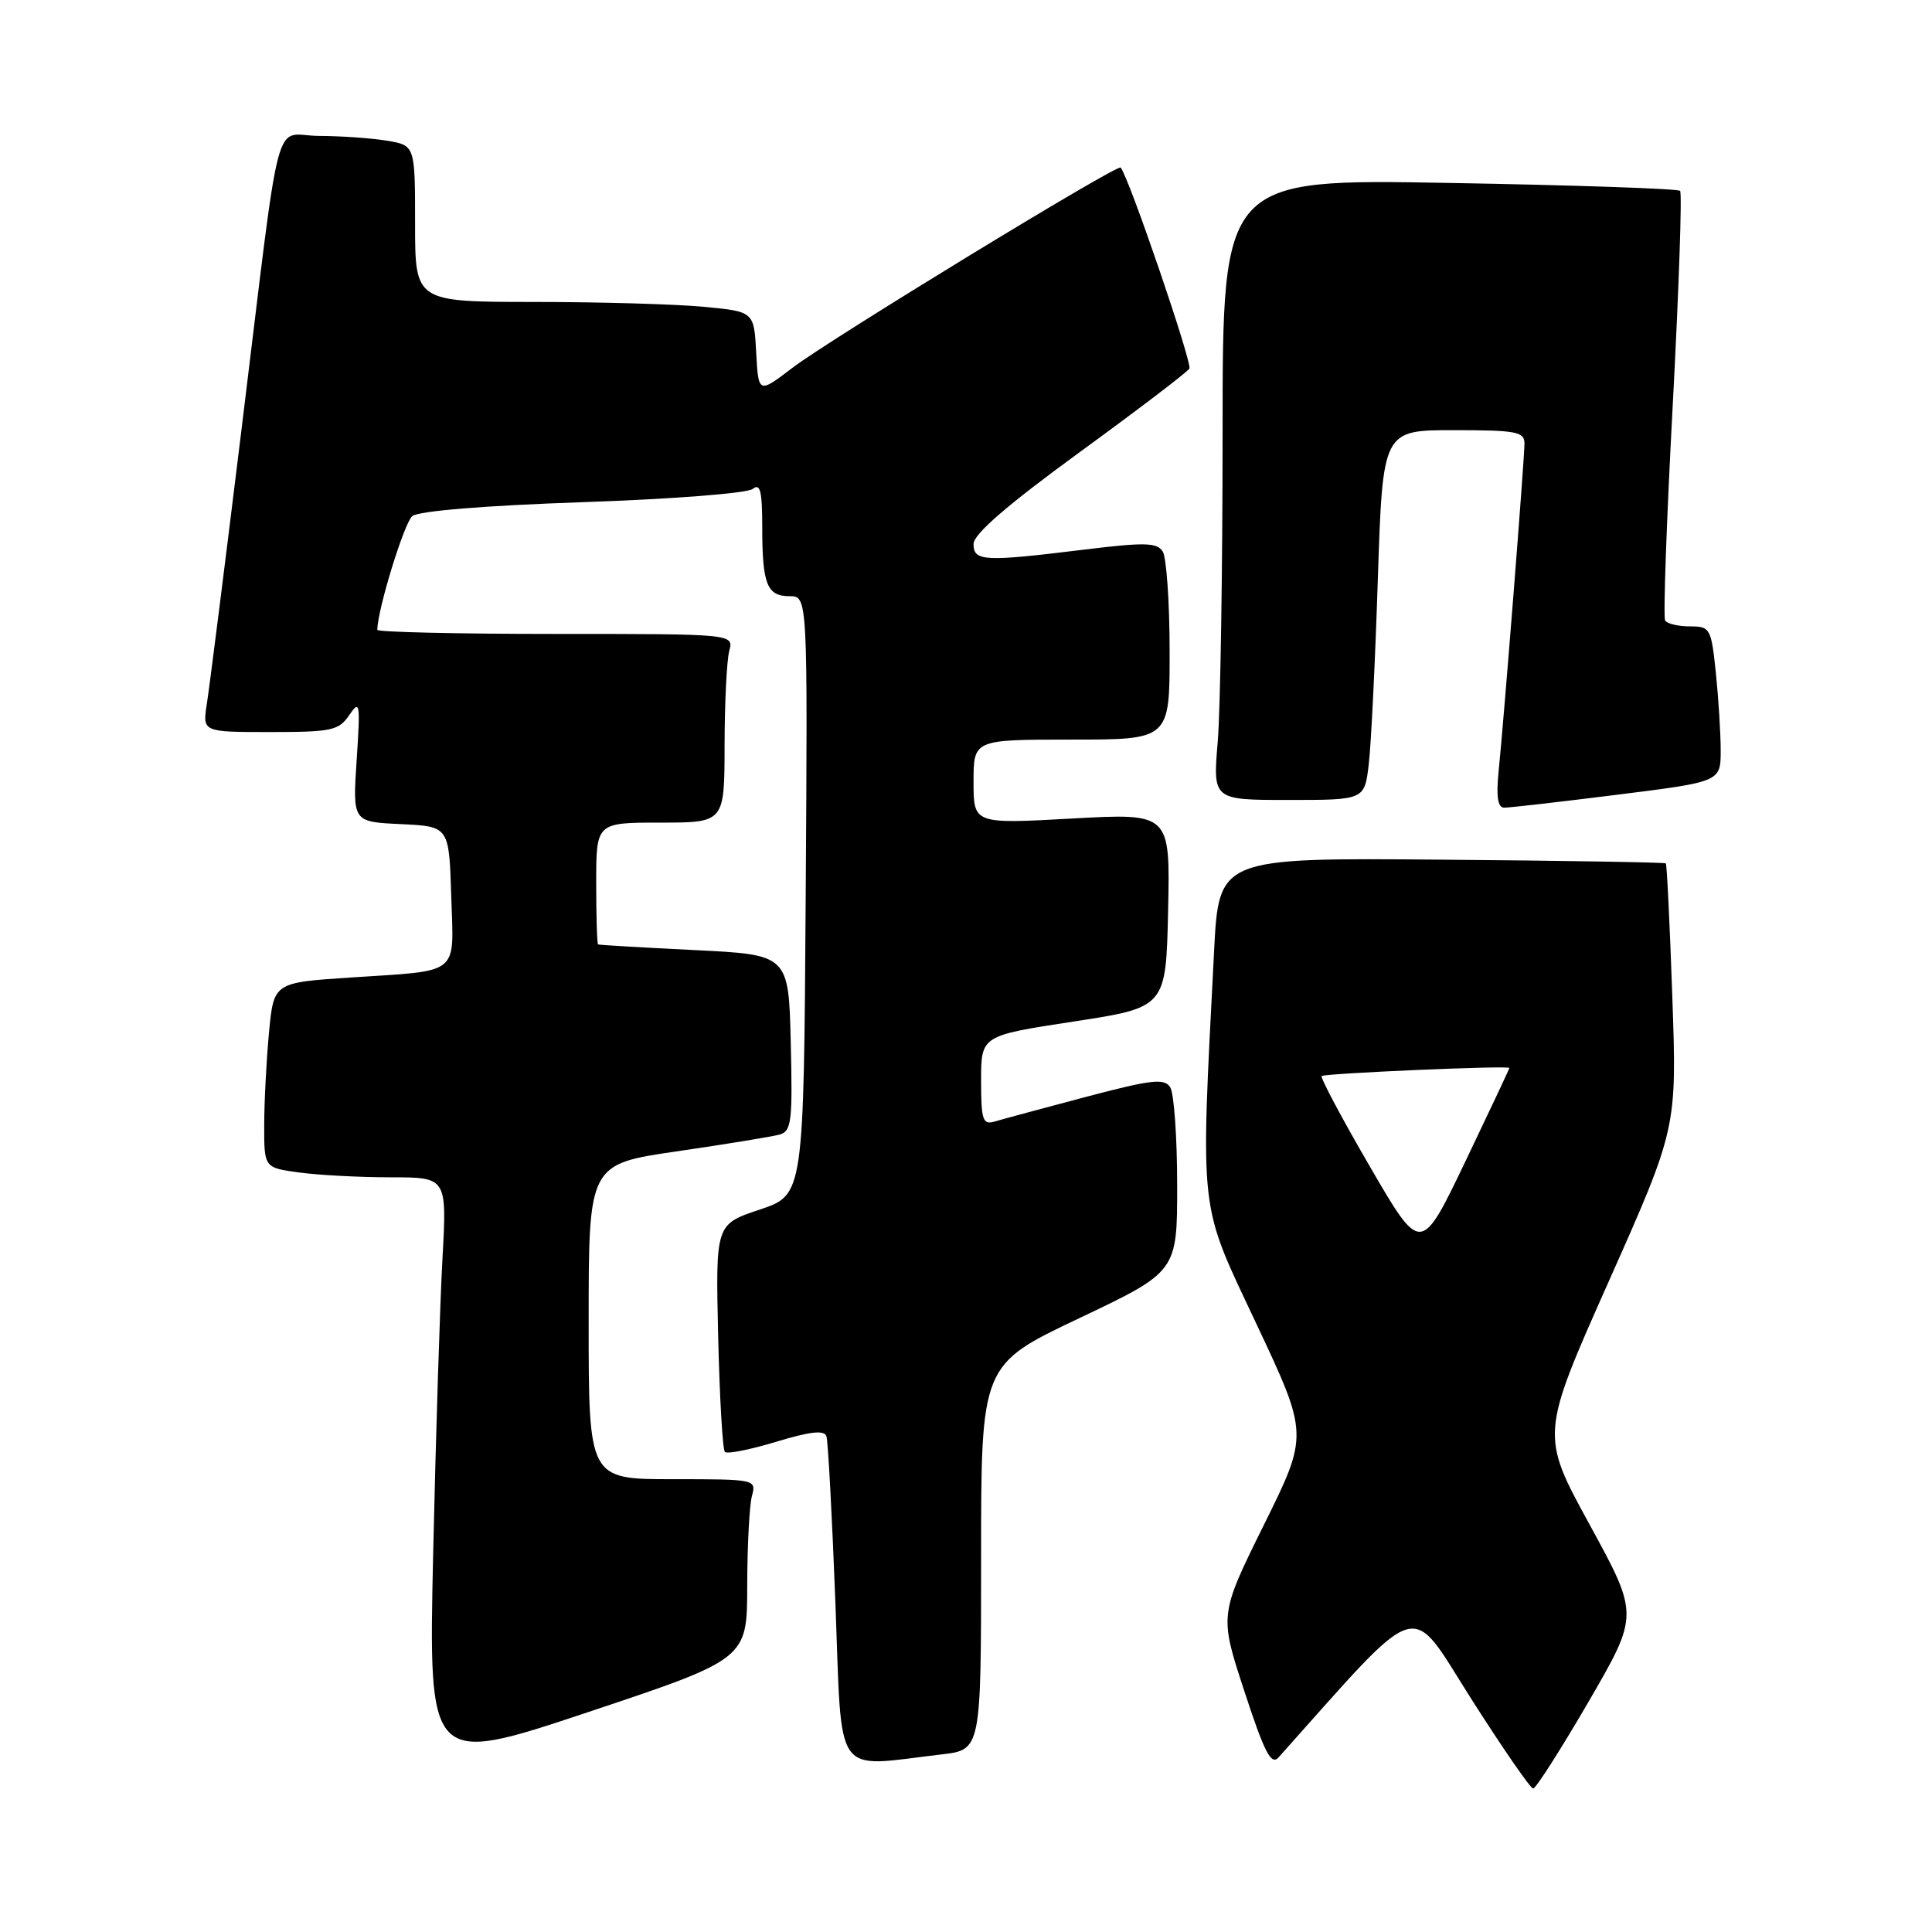 <?xml version="1.0" encoding="UTF-8" standalone="no"?>
<!DOCTYPE svg PUBLIC "-//W3C//DTD SVG 1.1//EN" "http://www.w3.org/Graphics/SVG/1.1/DTD/svg11.dtd" >
<svg xmlns="http://www.w3.org/2000/svg" xmlns:xlink="http://www.w3.org/1999/xlink" version="1.1" viewBox="0 0 256 256">
 <g >
 <path fill="currentColor"
d=" M 210.49 225.49 C 217.17 213.98 217.17 213.98 210.65 202.05 C 204.12 190.12 204.12 190.12 213.16 169.81 C 222.20 149.50 222.20 149.50 221.59 132.07 C 221.26 122.49 220.87 114.54 220.73 114.40 C 220.60 114.27 207.22 114.04 190.99 113.91 C 161.50 113.66 161.50 113.66 160.87 126.08 C 159.06 161.50 158.79 159.08 166.48 175.42 C 173.39 190.10 173.39 190.10 167.48 202.04 C 161.57 213.99 161.57 213.99 164.89 224.11 C 167.56 232.27 168.44 233.96 169.42 232.86 C 188.70 211.29 186.58 211.94 194.88 225.00 C 199.07 231.59 202.79 236.98 203.15 236.99 C 203.51 236.99 206.81 231.82 210.49 225.49 Z  M 99.01 210.16 C 99.02 204.85 99.30 199.49 99.63 198.25 C 100.23 196.02 100.16 196.00 89.12 196.00 C 78.00 196.00 78.00 196.00 78.00 175.13 C 78.00 154.26 78.00 154.26 89.75 152.55 C 96.21 151.61 102.30 150.61 103.28 150.34 C 104.88 149.90 105.03 148.65 104.78 138.17 C 104.50 126.50 104.50 126.50 92.00 125.89 C 85.12 125.55 79.39 125.22 79.25 125.14 C 79.11 125.06 79.00 121.40 79.00 117.00 C 79.00 109.00 79.00 109.00 87.50 109.00 C 96.00 109.00 96.00 109.00 96.01 98.75 C 96.02 93.11 96.30 87.49 96.63 86.25 C 97.23 84.00 97.23 84.00 73.62 84.00 C 60.63 84.00 50.00 83.75 50.00 83.46 C 50.00 80.83 53.56 69.26 54.63 68.39 C 55.48 67.70 64.22 66.99 77.25 66.54 C 89.18 66.13 99.05 65.36 99.75 64.78 C 100.73 63.98 101.00 65.08 101.00 69.80 C 101.00 77.42 101.62 79.00 104.62 79.00 C 107.02 79.00 107.02 79.00 106.76 118.67 C 106.50 158.33 106.50 158.33 100.66 160.28 C 94.82 162.23 94.82 162.23 95.16 177.03 C 95.35 185.17 95.75 192.08 96.05 192.39 C 96.36 192.69 99.42 192.08 102.86 191.04 C 107.41 189.66 109.23 189.47 109.51 190.32 C 109.72 190.97 110.26 200.95 110.70 212.50 C 111.60 236.05 110.27 234.16 124.75 232.47 C 130.00 231.86 130.00 231.86 130.00 206.35 C 130.00 180.84 130.00 180.84 143.00 174.67 C 155.99 168.50 155.99 168.50 155.98 157.00 C 155.98 150.68 155.56 144.85 155.06 144.07 C 154.29 142.85 152.61 143.04 143.83 145.36 C 138.15 146.87 132.71 148.33 131.75 148.62 C 130.22 149.07 130.00 148.38 130.00 143.18 C 130.00 137.23 130.00 137.23 142.25 135.36 C 154.50 133.49 154.50 133.49 154.78 120.62 C 155.06 107.74 155.06 107.74 142.03 108.46 C 129.00 109.18 129.00 109.18 129.00 103.59 C 129.00 98.00 129.00 98.00 142.00 98.00 C 155.00 98.00 155.00 98.00 154.98 86.25 C 154.98 79.79 154.56 73.86 154.07 73.08 C 153.31 71.88 151.70 71.84 143.64 72.83 C 130.37 74.46 129.00 74.39 129.00 72.08 C 129.00 70.78 133.43 66.94 143.03 59.94 C 150.74 54.32 157.30 49.33 157.60 48.84 C 158.02 48.16 149.58 23.46 148.49 22.20 C 148.07 21.71 109.91 44.99 105.00 48.74 C 100.50 52.17 100.50 52.17 100.20 46.73 C 99.91 41.28 99.91 41.28 93.20 40.65 C 89.52 40.30 79.41 40.01 70.75 40.01 C 55.00 40.00 55.00 40.00 55.00 29.63 C 55.00 19.26 55.00 19.26 51.25 18.64 C 49.19 18.30 45.16 18.02 42.30 18.01 C 36.08 18.00 37.39 13.03 31.99 57.00 C 29.80 74.88 27.74 91.19 27.41 93.25 C 26.82 97.00 26.82 97.00 35.79 97.00 C 43.97 97.00 44.89 96.80 46.28 94.75 C 47.69 92.67 47.76 93.13 47.26 100.70 C 46.72 108.90 46.72 108.90 53.11 109.20 C 59.50 109.50 59.50 109.50 59.79 118.67 C 60.12 129.41 61.19 128.55 46.39 129.53 C 36.27 130.20 36.27 130.20 35.64 136.85 C 35.30 140.51 35.01 146.03 35.01 149.11 C 35.00 154.73 35.00 154.73 39.64 155.36 C 42.19 155.71 47.64 156.00 51.75 156.00 C 59.22 156.00 59.22 156.00 58.63 166.75 C 58.30 172.66 57.75 190.20 57.40 205.71 C 56.77 233.92 56.77 233.92 77.88 226.88 C 99.00 219.83 99.00 219.83 99.01 210.16 Z  M 214.25 105.31 C 228.00 103.59 228.00 103.59 228.00 99.44 C 228.00 97.16 227.71 92.53 227.36 89.15 C 226.74 83.24 226.61 83.00 223.92 83.00 C 222.38 83.00 220.90 82.65 220.64 82.22 C 220.37 81.80 220.83 68.93 221.65 53.62 C 222.46 38.32 222.90 25.57 222.62 25.29 C 222.34 25.00 208.58 24.53 192.05 24.24 C 162.00 23.70 162.00 23.70 162.00 57.20 C 162.00 75.62 161.71 94.14 161.35 98.35 C 160.71 106.00 160.71 106.00 170.76 106.00 C 180.81 106.00 180.81 106.00 181.37 101.25 C 181.68 98.64 182.22 87.61 182.57 76.75 C 183.22 57.00 183.22 57.00 192.61 57.00 C 200.92 57.00 202.00 57.20 202.00 58.77 C 202.00 60.79 199.30 95.08 198.57 102.25 C 198.24 105.54 198.46 107.01 199.30 107.02 C 199.96 107.03 206.69 106.26 214.25 105.31 Z  M 181.51 154.56 C 177.79 148.16 174.92 142.77 175.13 142.58 C 175.54 142.22 200.00 141.16 200.00 141.51 C 200.00 141.63 197.36 147.23 194.14 153.96 C 188.27 166.20 188.27 166.20 181.51 154.56 Z "/>
</g>
</svg>